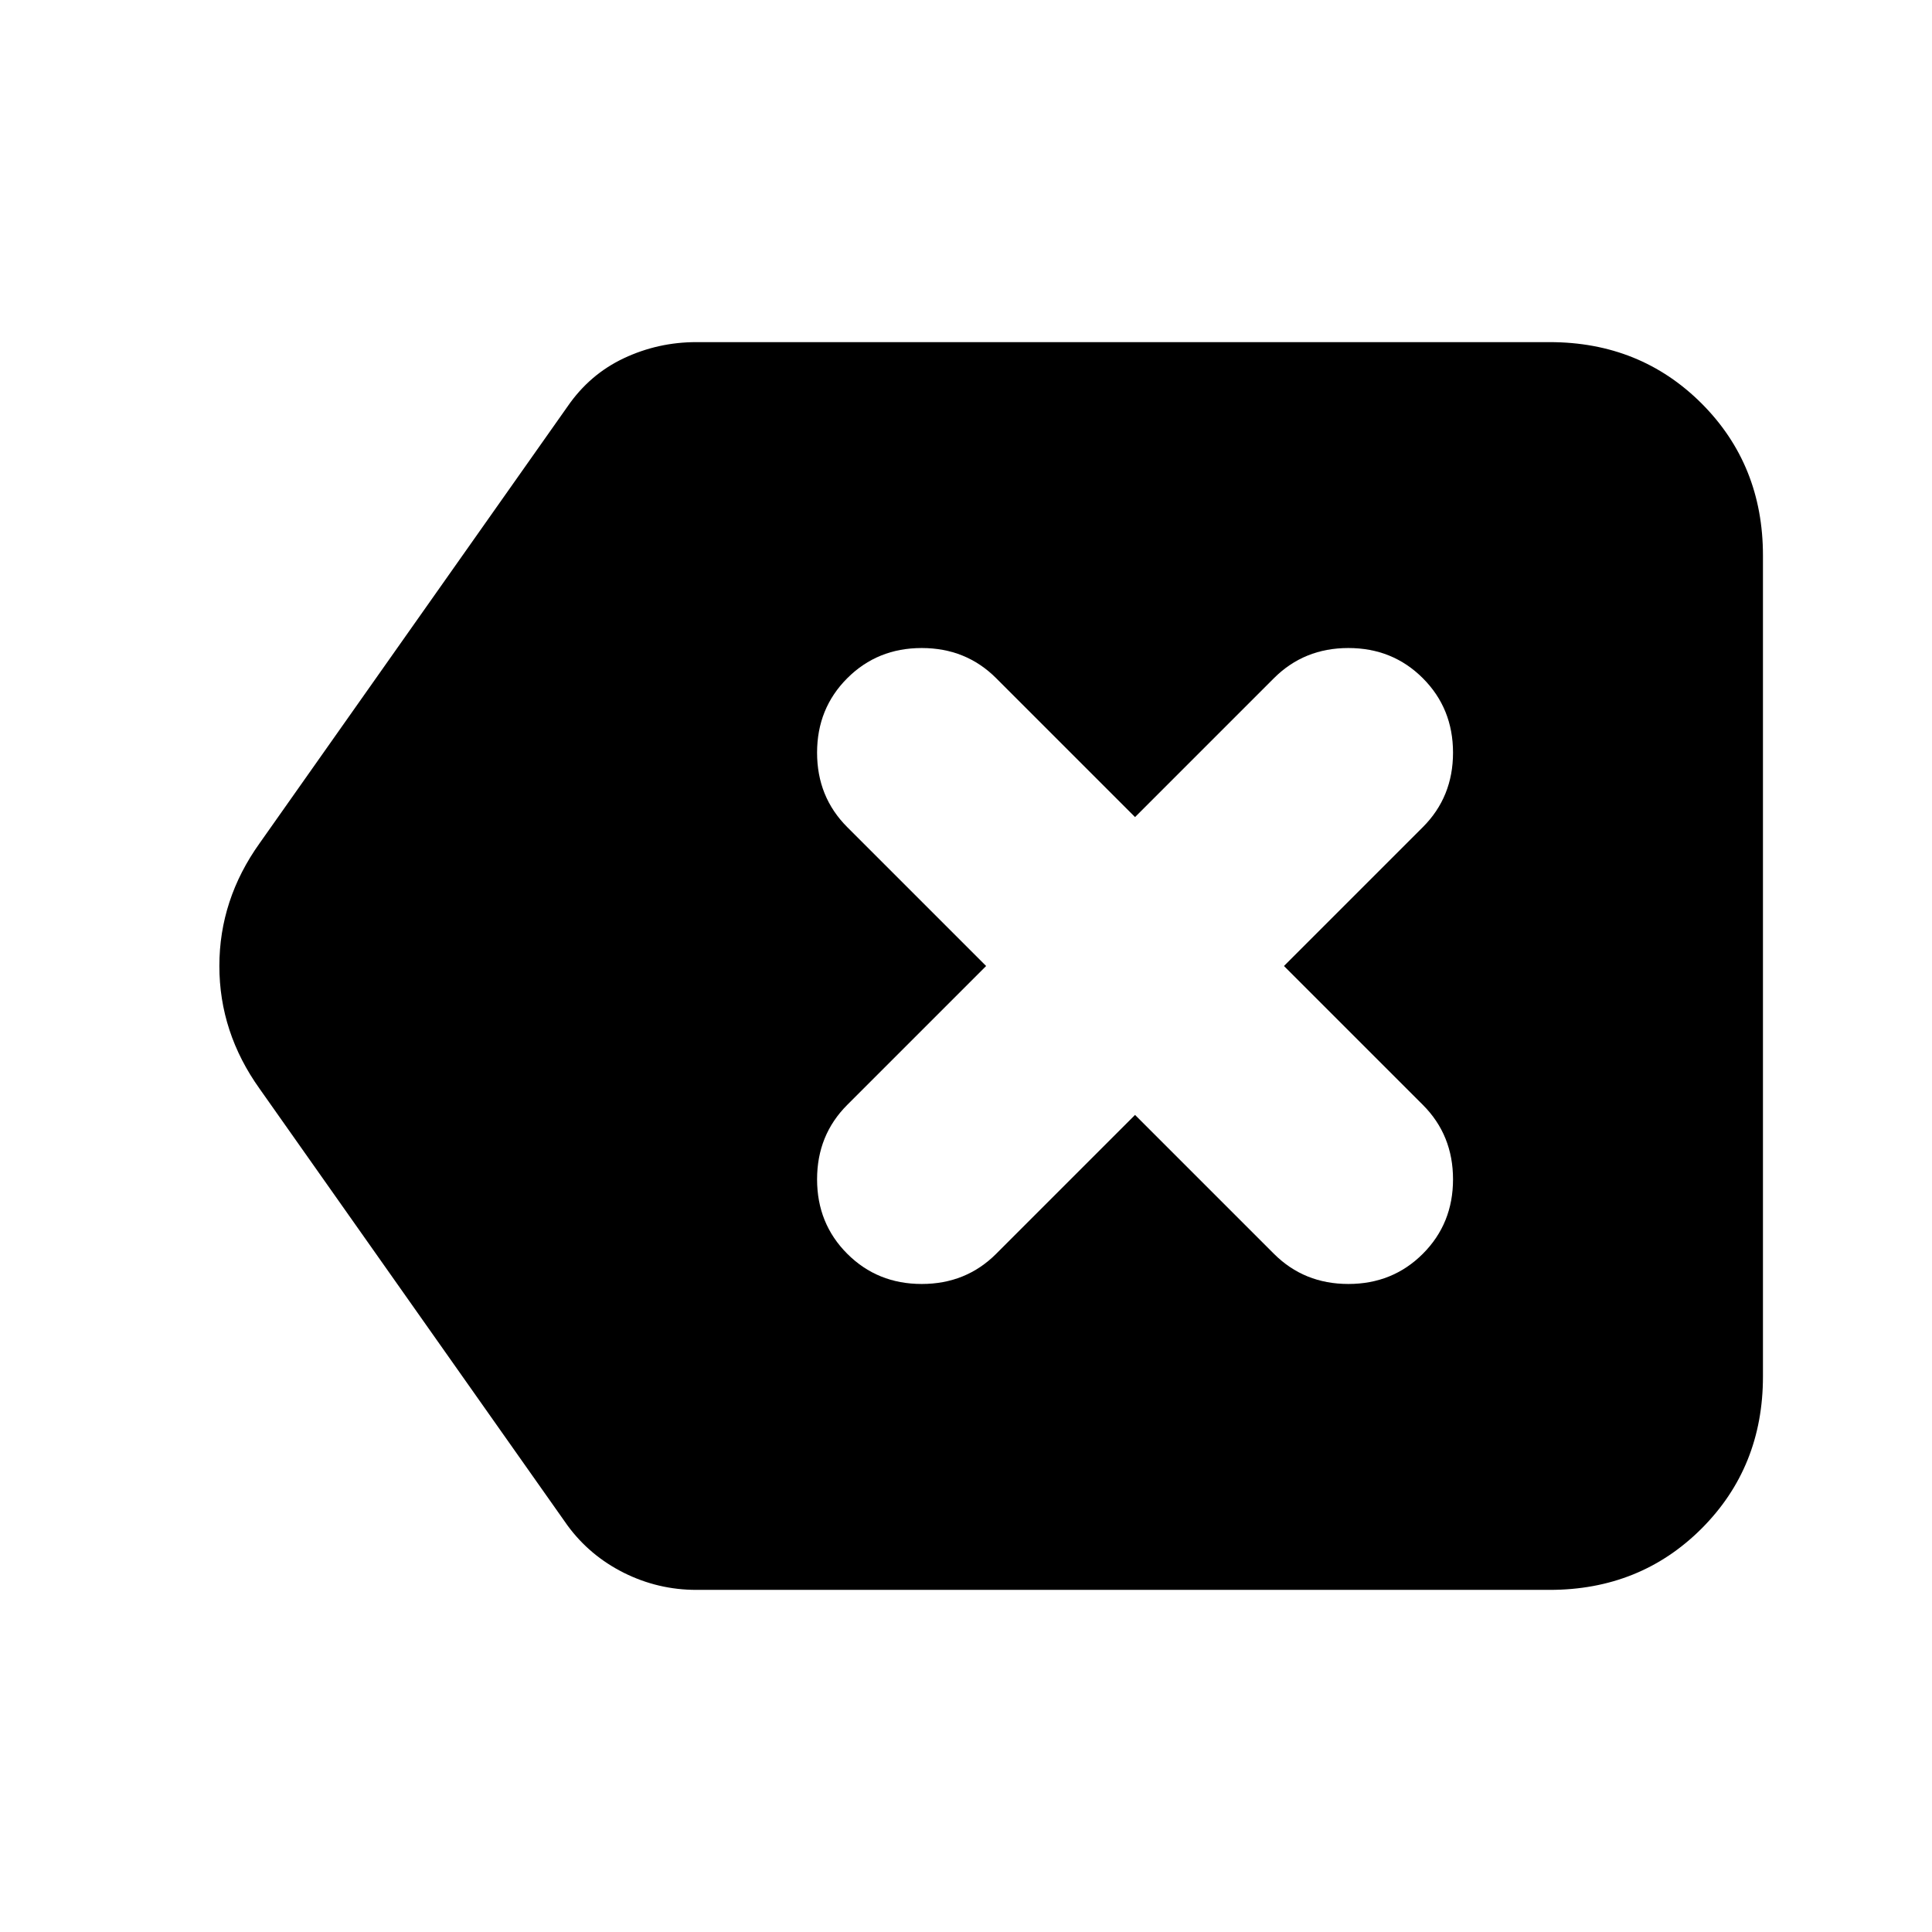 <svg xmlns="http://www.w3.org/2000/svg" height="24" width="24"><path d="M8.65 19.75q-.475 0-.9-.212-.425-.213-.7-.588l-3.825-5.425q-.5-.7-.5-1.525t.5-1.525L7.05 5.05q.275-.4.7-.6.425-.2.9-.2h10.6q1.125 0 1.888.762.762.763.762 1.888v10.2q0 1.125-.762 1.888-.763.762-1.888.762Zm1.875-4.175q.375.375.925.375t.925-.375L14.1 13.85l1.725 1.725q.375.375.925.375t.925-.375q.375-.375.375-.925t-.375-.925L15.95 12l1.725-1.725q.375-.375.375-.925t-.375-.925q-.375-.375-.925-.375t-.925.375L14.1 10.15l-1.725-1.725Q12 8.05 11.45 8.05t-.925.375q-.375.375-.375.925t.375.925L12.25 12l-1.725 1.725q-.375.375-.375.925t.375.925Z"/></svg>